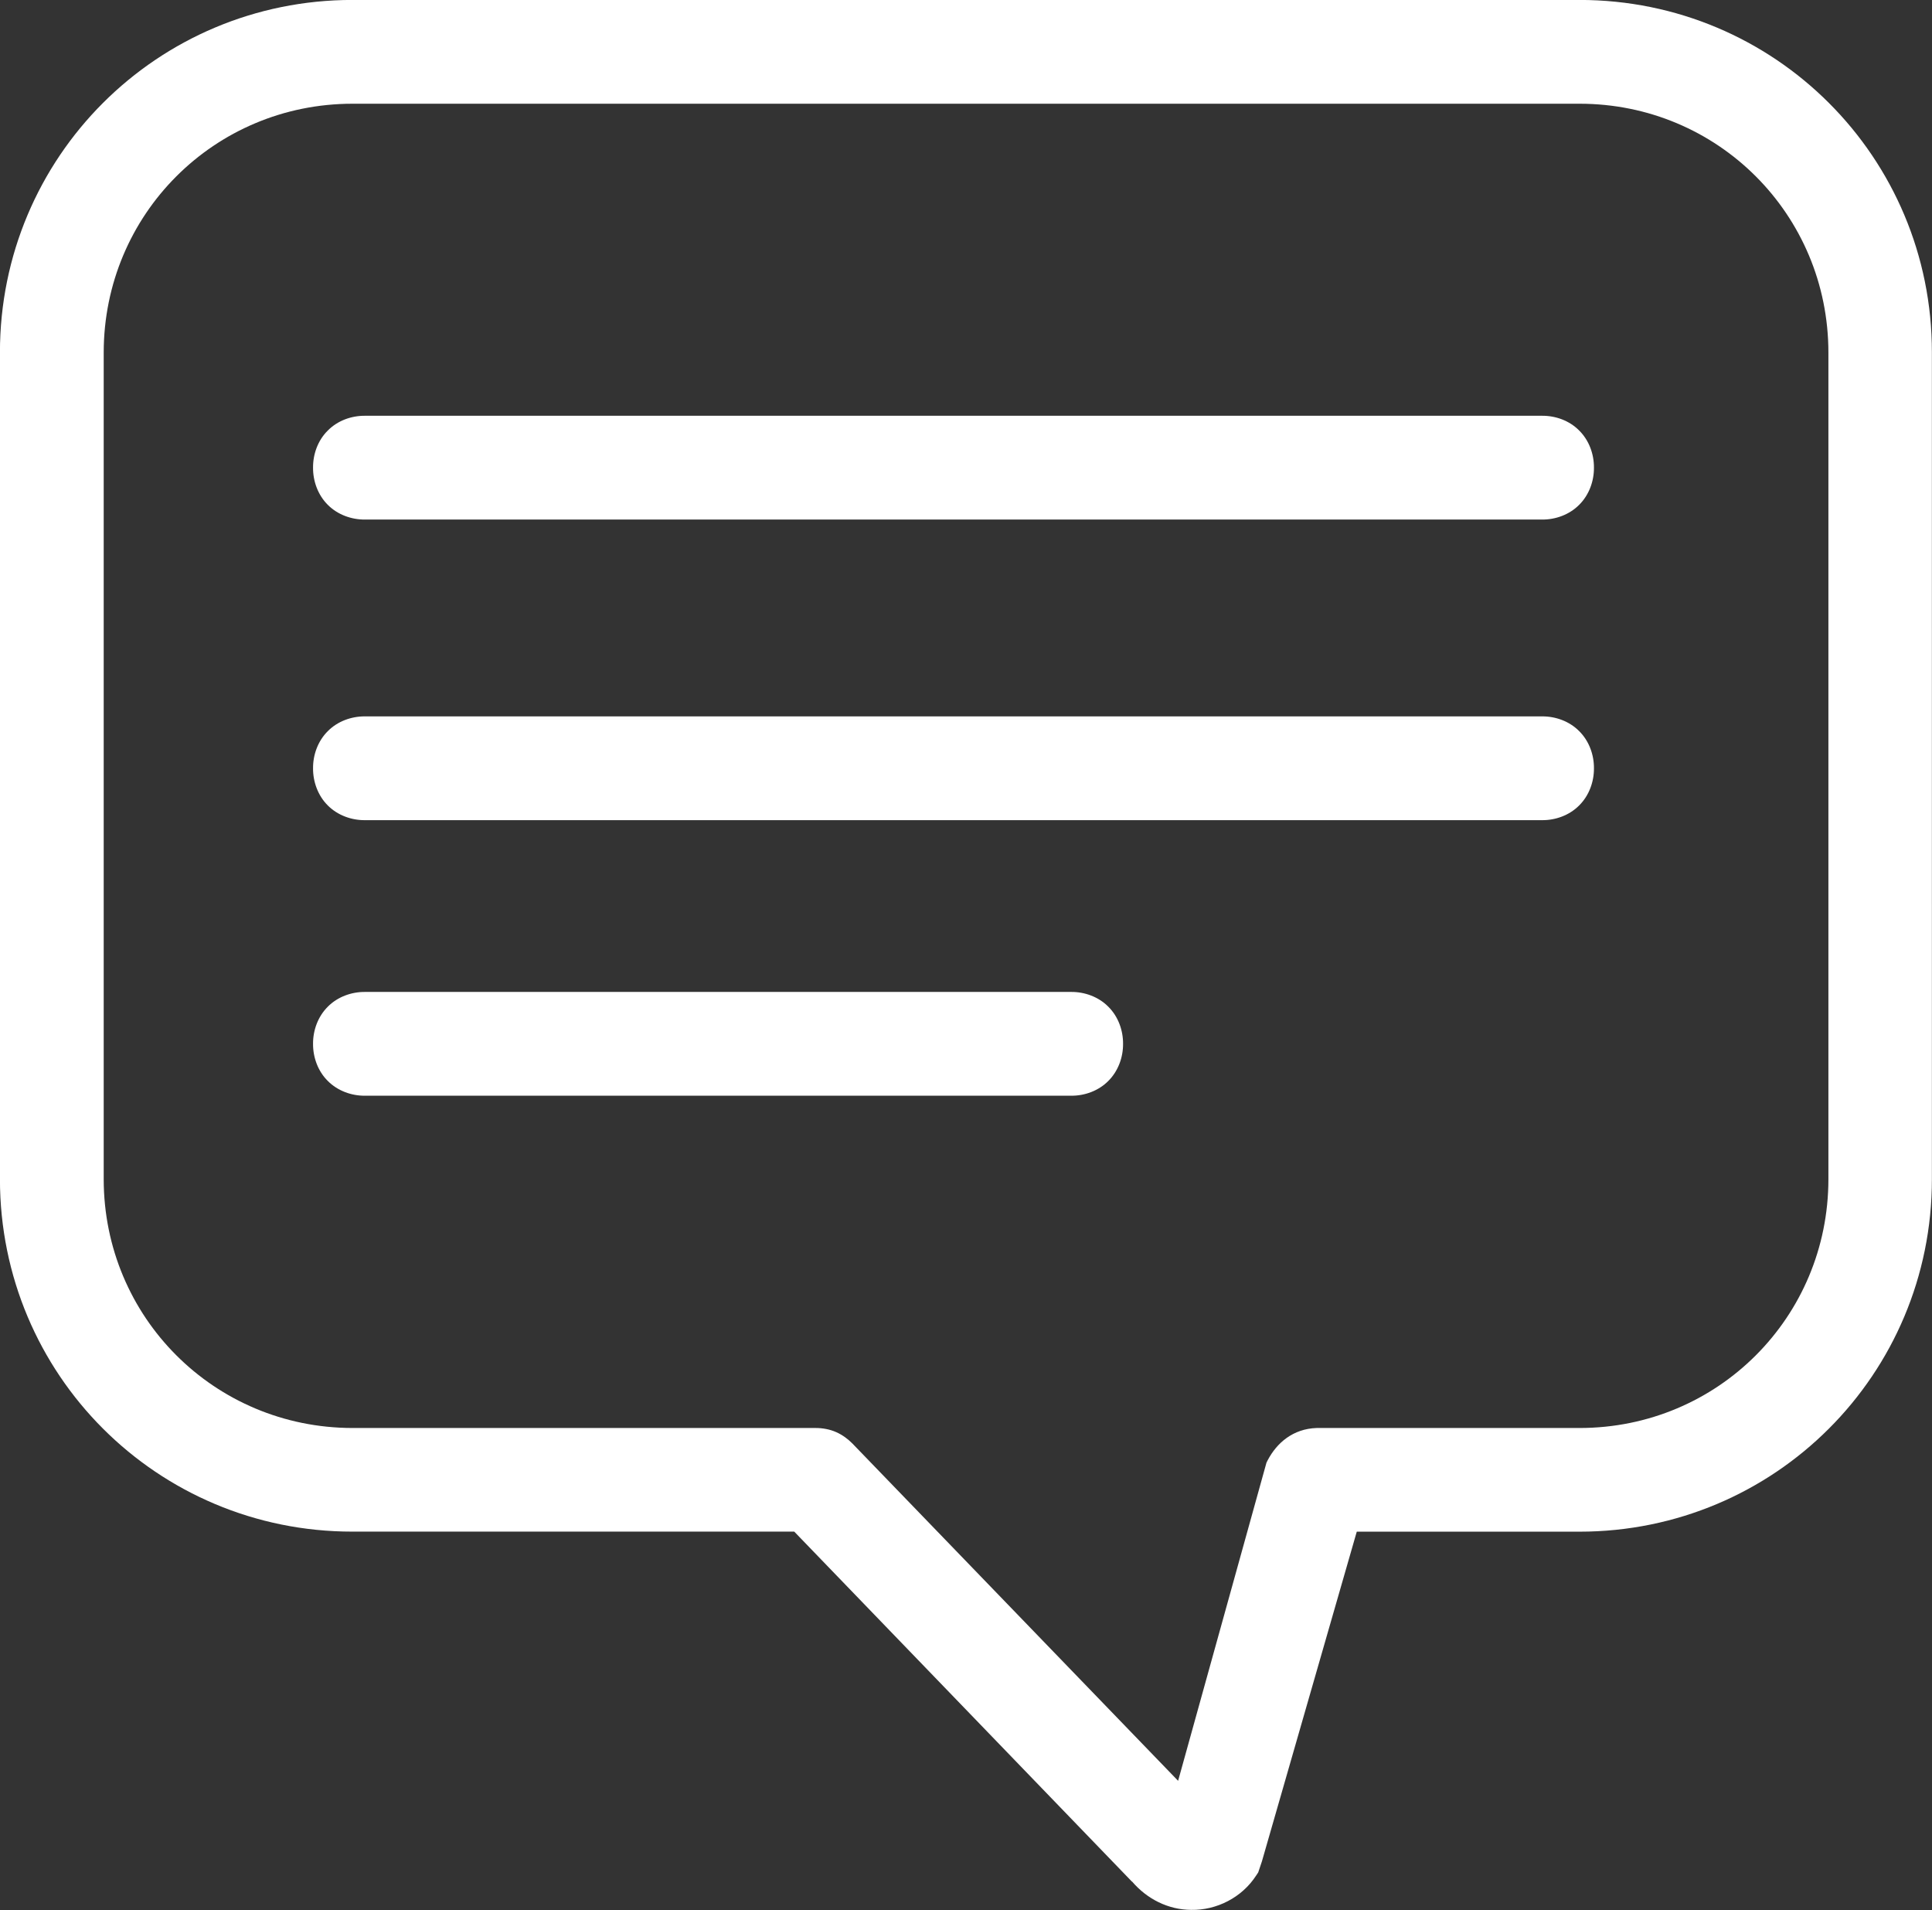 <?xml version="1.0" encoding="utf-8"?>
<!-- Generator: Adobe Illustrator 17.0.0, SVG Export Plug-In . SVG Version: 6.00 Build 0)  -->
<!DOCTYPE svg PUBLIC "-//W3C//DTD SVG 1.1//EN" "http://www.w3.org/Graphics/SVG/1.1/DTD/svg11.dtd">
<svg version="1.1" id="Слой_1" xmlns="http://www.w3.org/2000/svg" xmlns:xlink="http://www.w3.org/1999/xlink" x="0px" y="0px"
	 width="36.011px" height="35.593px" viewBox="1.495 1.477 36.011 35.593" enable-background="new 1.495 1.477 36.011 35.593"
	 xml:space="preserve">
<rect x="1.495" y="1.477" width="36.011" height="35.593" fill="#333333" stroke="none"/>
<g>
	<path fill="#FFFFFF" d="M35.585,3.396c-1.186-1.187-2.832-1.92-4.648-1.92H8.063c-1.816,0-3.462,0.733-4.649,1.92
		c-1.187,1.186-1.921,2.832-1.92,4.649v15.406c0,1.816,0.733,3.462,1.92,4.648c1.186,1.187,2.832,1.921,4.649,1.92h8.236
		l6.295,6.523l0.002-0.002c0.278,0.325,0.673,0.526,1.104,0.528c0.469,0.008,0.942-0.227,1.21-0.642l0.037-0.056l0.068-0.203
		l0.003-0.01l1.766-6.137l4.152,0c1.816,0,3.462-0.733,4.648-1.92c1.187-1.186,1.921-2.832,1.92-4.649V8.046V8.044
		C37.506,6.228,36.772,4.582,35.585,3.396z M35.575,8.046v15.406c-0.001,2.572-2.062,4.635-4.636,4.636h-4.902
		c-0.442,0.014-0.744,0.278-0.914,0.602l-0.022,0.044l-1.647,5.929l-6.07-6.285l-0.004-0.004c-0.076-0.076-0.175-0.154-0.297-0.208
		c-0.122-0.055-0.259-0.078-0.383-0.078H8.063c-2.572-0.003-4.634-2.064-4.635-4.637V8.046C3.43,5.474,5.49,3.411,8.064,3.41h22.875
		C33.512,3.411,35.574,5.472,35.575,8.046z"/>
	<path fill="#FFFFFF" d="M30.238,9.225H8.297C8.047,9.223,7.788,9.314,7.605,9.5C7.419,9.683,7.328,9.942,7.33,10.192
		c-0.002,0.25,0.09,0.509,0.275,0.693c0.184,0.185,0.443,0.276,0.692,0.274h21.941c0.25,0.002,0.509-0.09,0.692-0.275
		c0.185-0.184,0.277-0.442,0.275-0.692c0.002-0.25-0.09-0.509-0.275-0.692C30.747,9.314,30.488,9.223,30.238,9.225z"/>
	<path fill="#FFFFFF" d="M30.238,14.827H8.297c-0.25-0.002-0.509,0.09-0.692,0.275c-0.185,0.184-0.277,0.442-0.275,0.692
		c-0.002,0.25,0.09,0.509,0.275,0.693c0.184,0.185,0.443,0.276,0.692,0.274h21.941c0.25,0.002,0.509-0.09,0.692-0.275
		c0.185-0.184,0.277-0.442,0.275-0.692c0.002-0.25-0.09-0.509-0.275-0.692C30.747,14.917,30.488,14.825,30.238,14.827z"/>
	<path fill="#FFFFFF" d="M21.462,19.962H8.297c-0.25-0.002-0.509,0.09-0.692,0.275c-0.185,0.184-0.277,0.442-0.275,0.692
		c-0.002,0.25,0.09,0.509,0.275,0.692c0.184,0.185,0.442,0.277,0.692,0.275h13.164c0.25,0.002,0.509-0.09,0.692-0.275
		c0.185-0.184,0.277-0.442,0.275-0.692c0.002-0.25-0.09-0.509-0.275-0.692C21.97,20.052,21.711,19.96,21.462,19.962z"/>
</g>
</svg>
